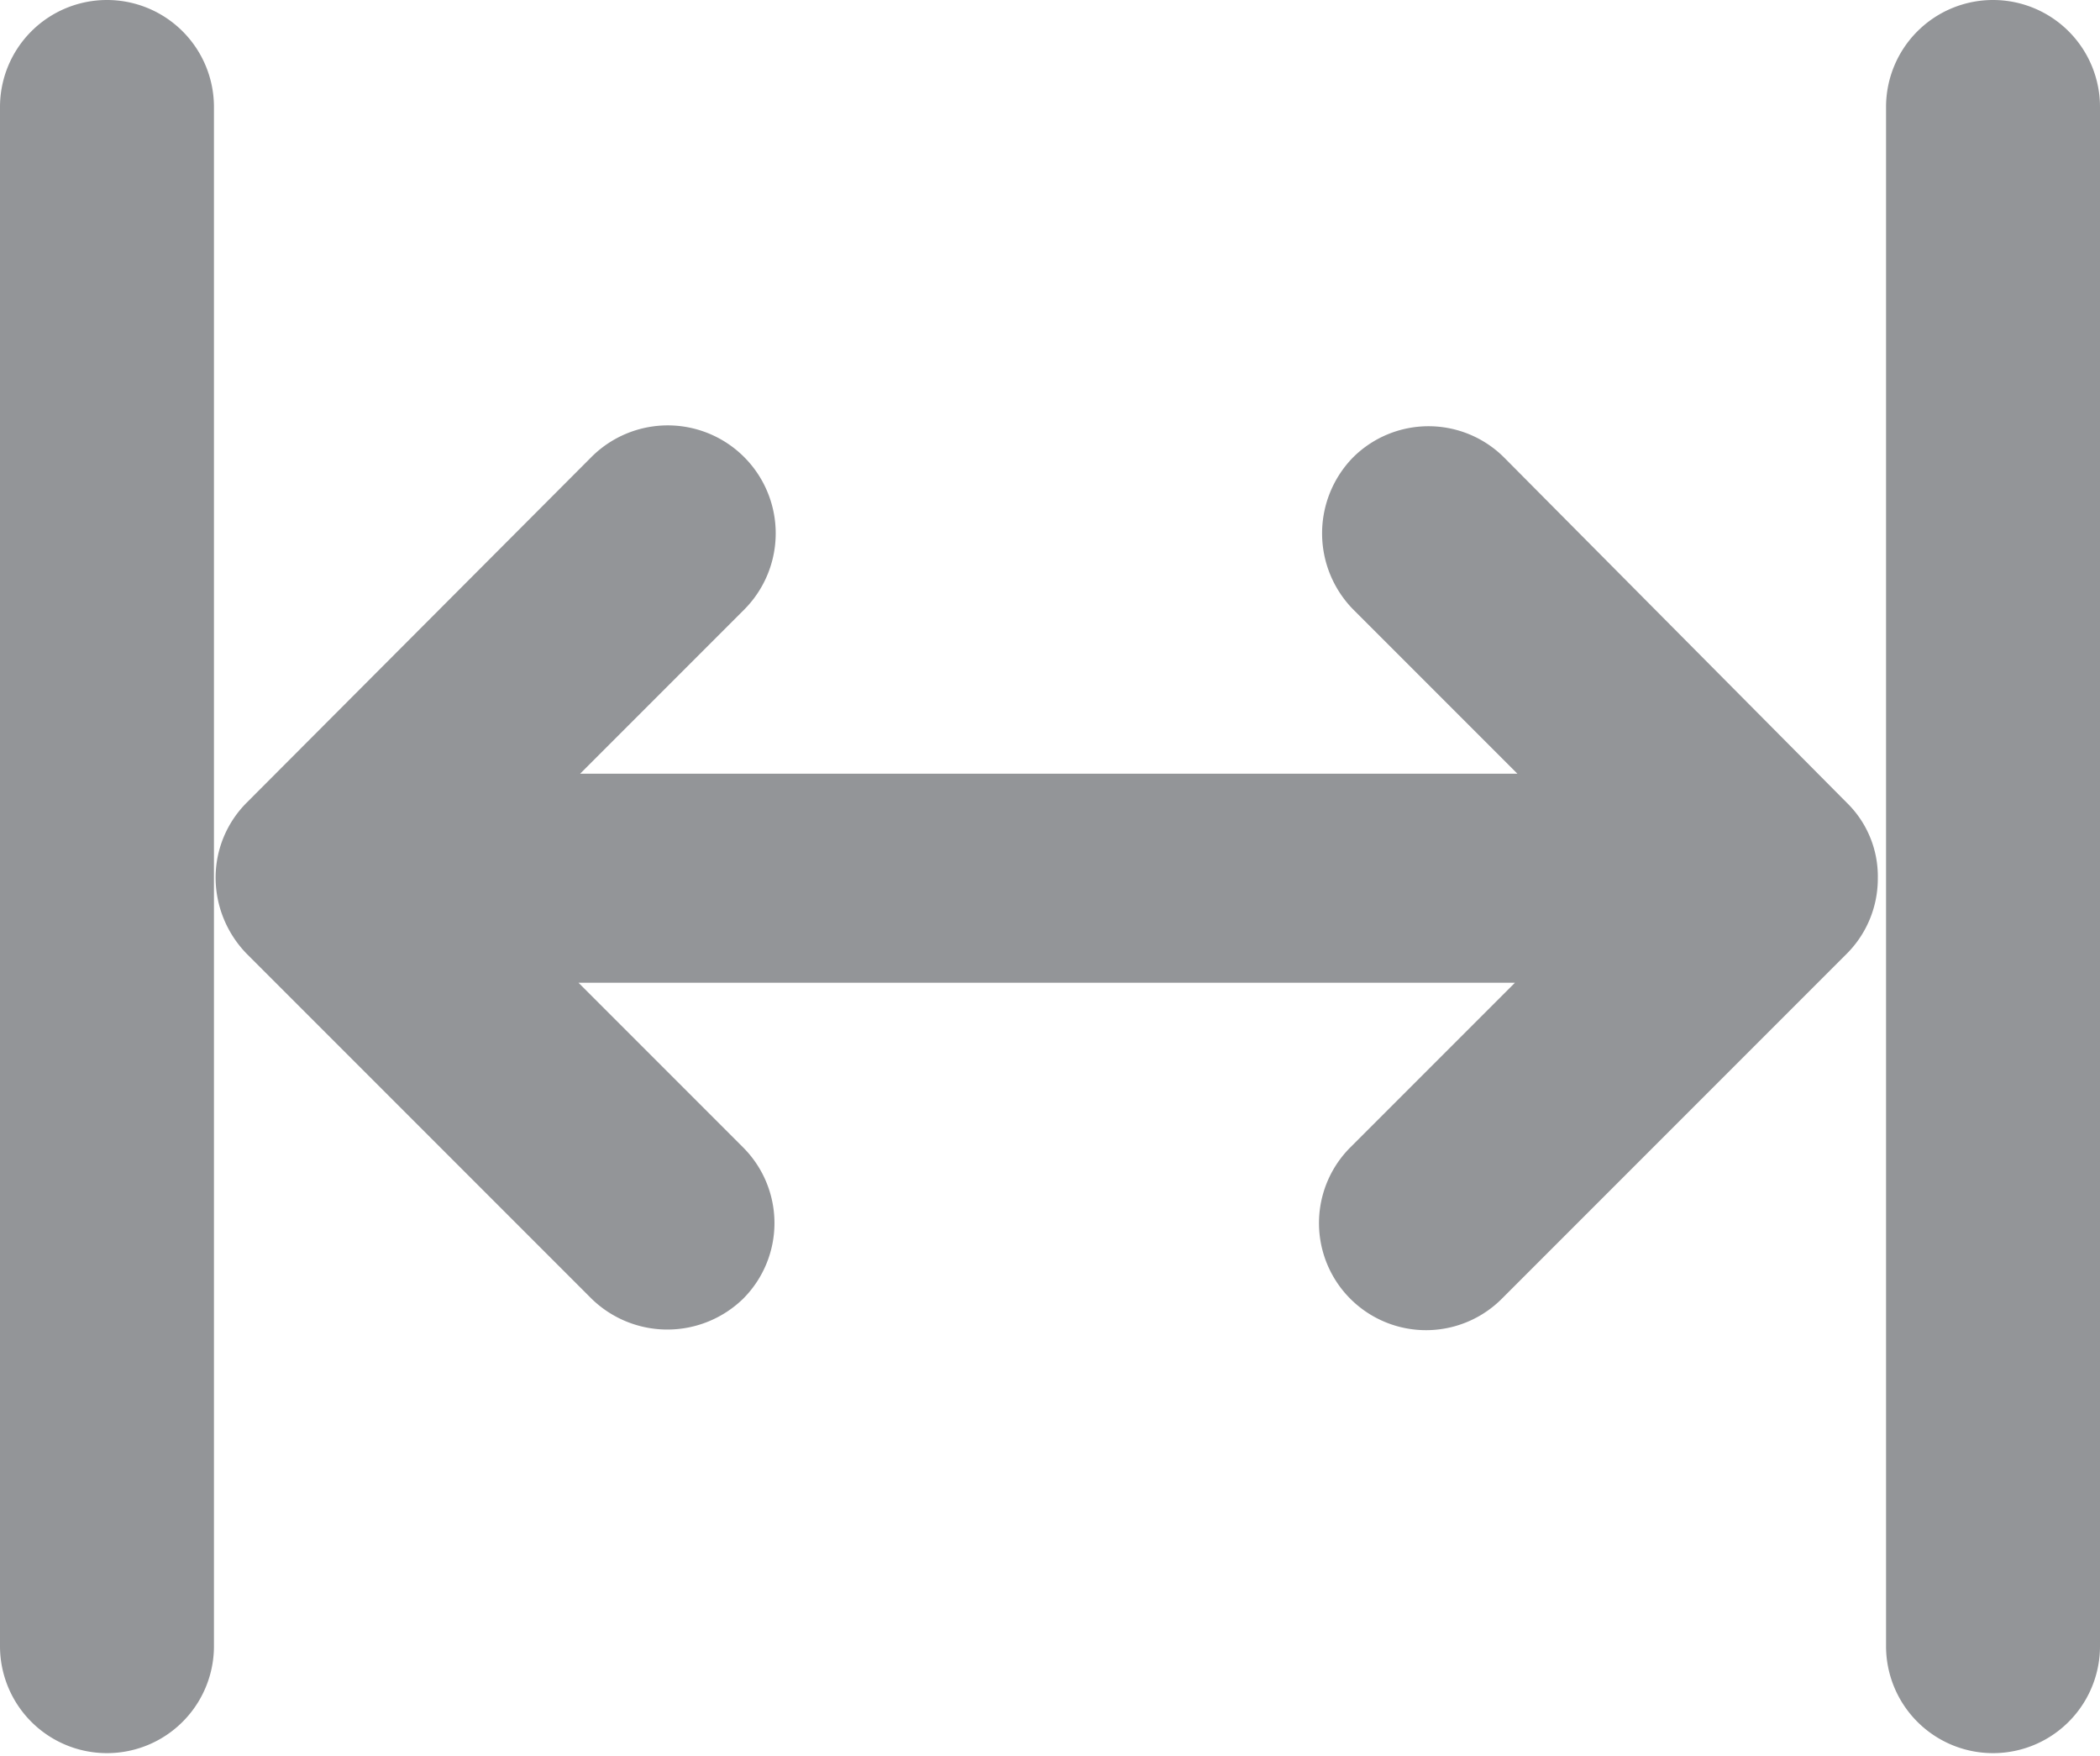 <svg xmlns="http://www.w3.org/2000/svg" viewBox="0 0 25.52 21.33"><defs><style>.cls-1{fill:#939598;}</style></defs><title>Asset 13</title><g id="Layer_2" data-name="Layer 2"><g id="Layer_1-2" data-name="Layer 1"><path class="cls-1" d="M24.22,0a1.3,1.3,0,0,0-1.3,1.3V20a1.3,1.3,0,0,0,2.6,0V1.3A1.3,1.3,0,0,0,24.22,0Z"/><path class="cls-1" d="M18.28,5.56a1.3,1.3,0,0,0-1.84,0,1.32,1.32,0,0,0,0,1.84l2,2H7.05l2-2A1.3,1.3,0,0,0,7.18,5.56L3,9.75a1.29,1.29,0,0,0-.38.92,1.33,1.33,0,0,0,.38.92l4.19,4.19a1.32,1.32,0,0,0,1.84,0,1.3,1.3,0,0,0,0-1.84l-2-2H18.41l-2,2a1.3,1.3,0,1,0,1.84,1.84l4.19-4.19a1.29,1.29,0,0,0,.38-.92,1.25,1.25,0,0,0-.38-.92Z"/><path class="cls-1" d="M1.3,0A1.3,1.3,0,0,0,0,1.3V20a1.3,1.3,0,0,0,2.6,0V1.3A1.3,1.3,0,0,0,1.3,0Z"/></g></g></svg>